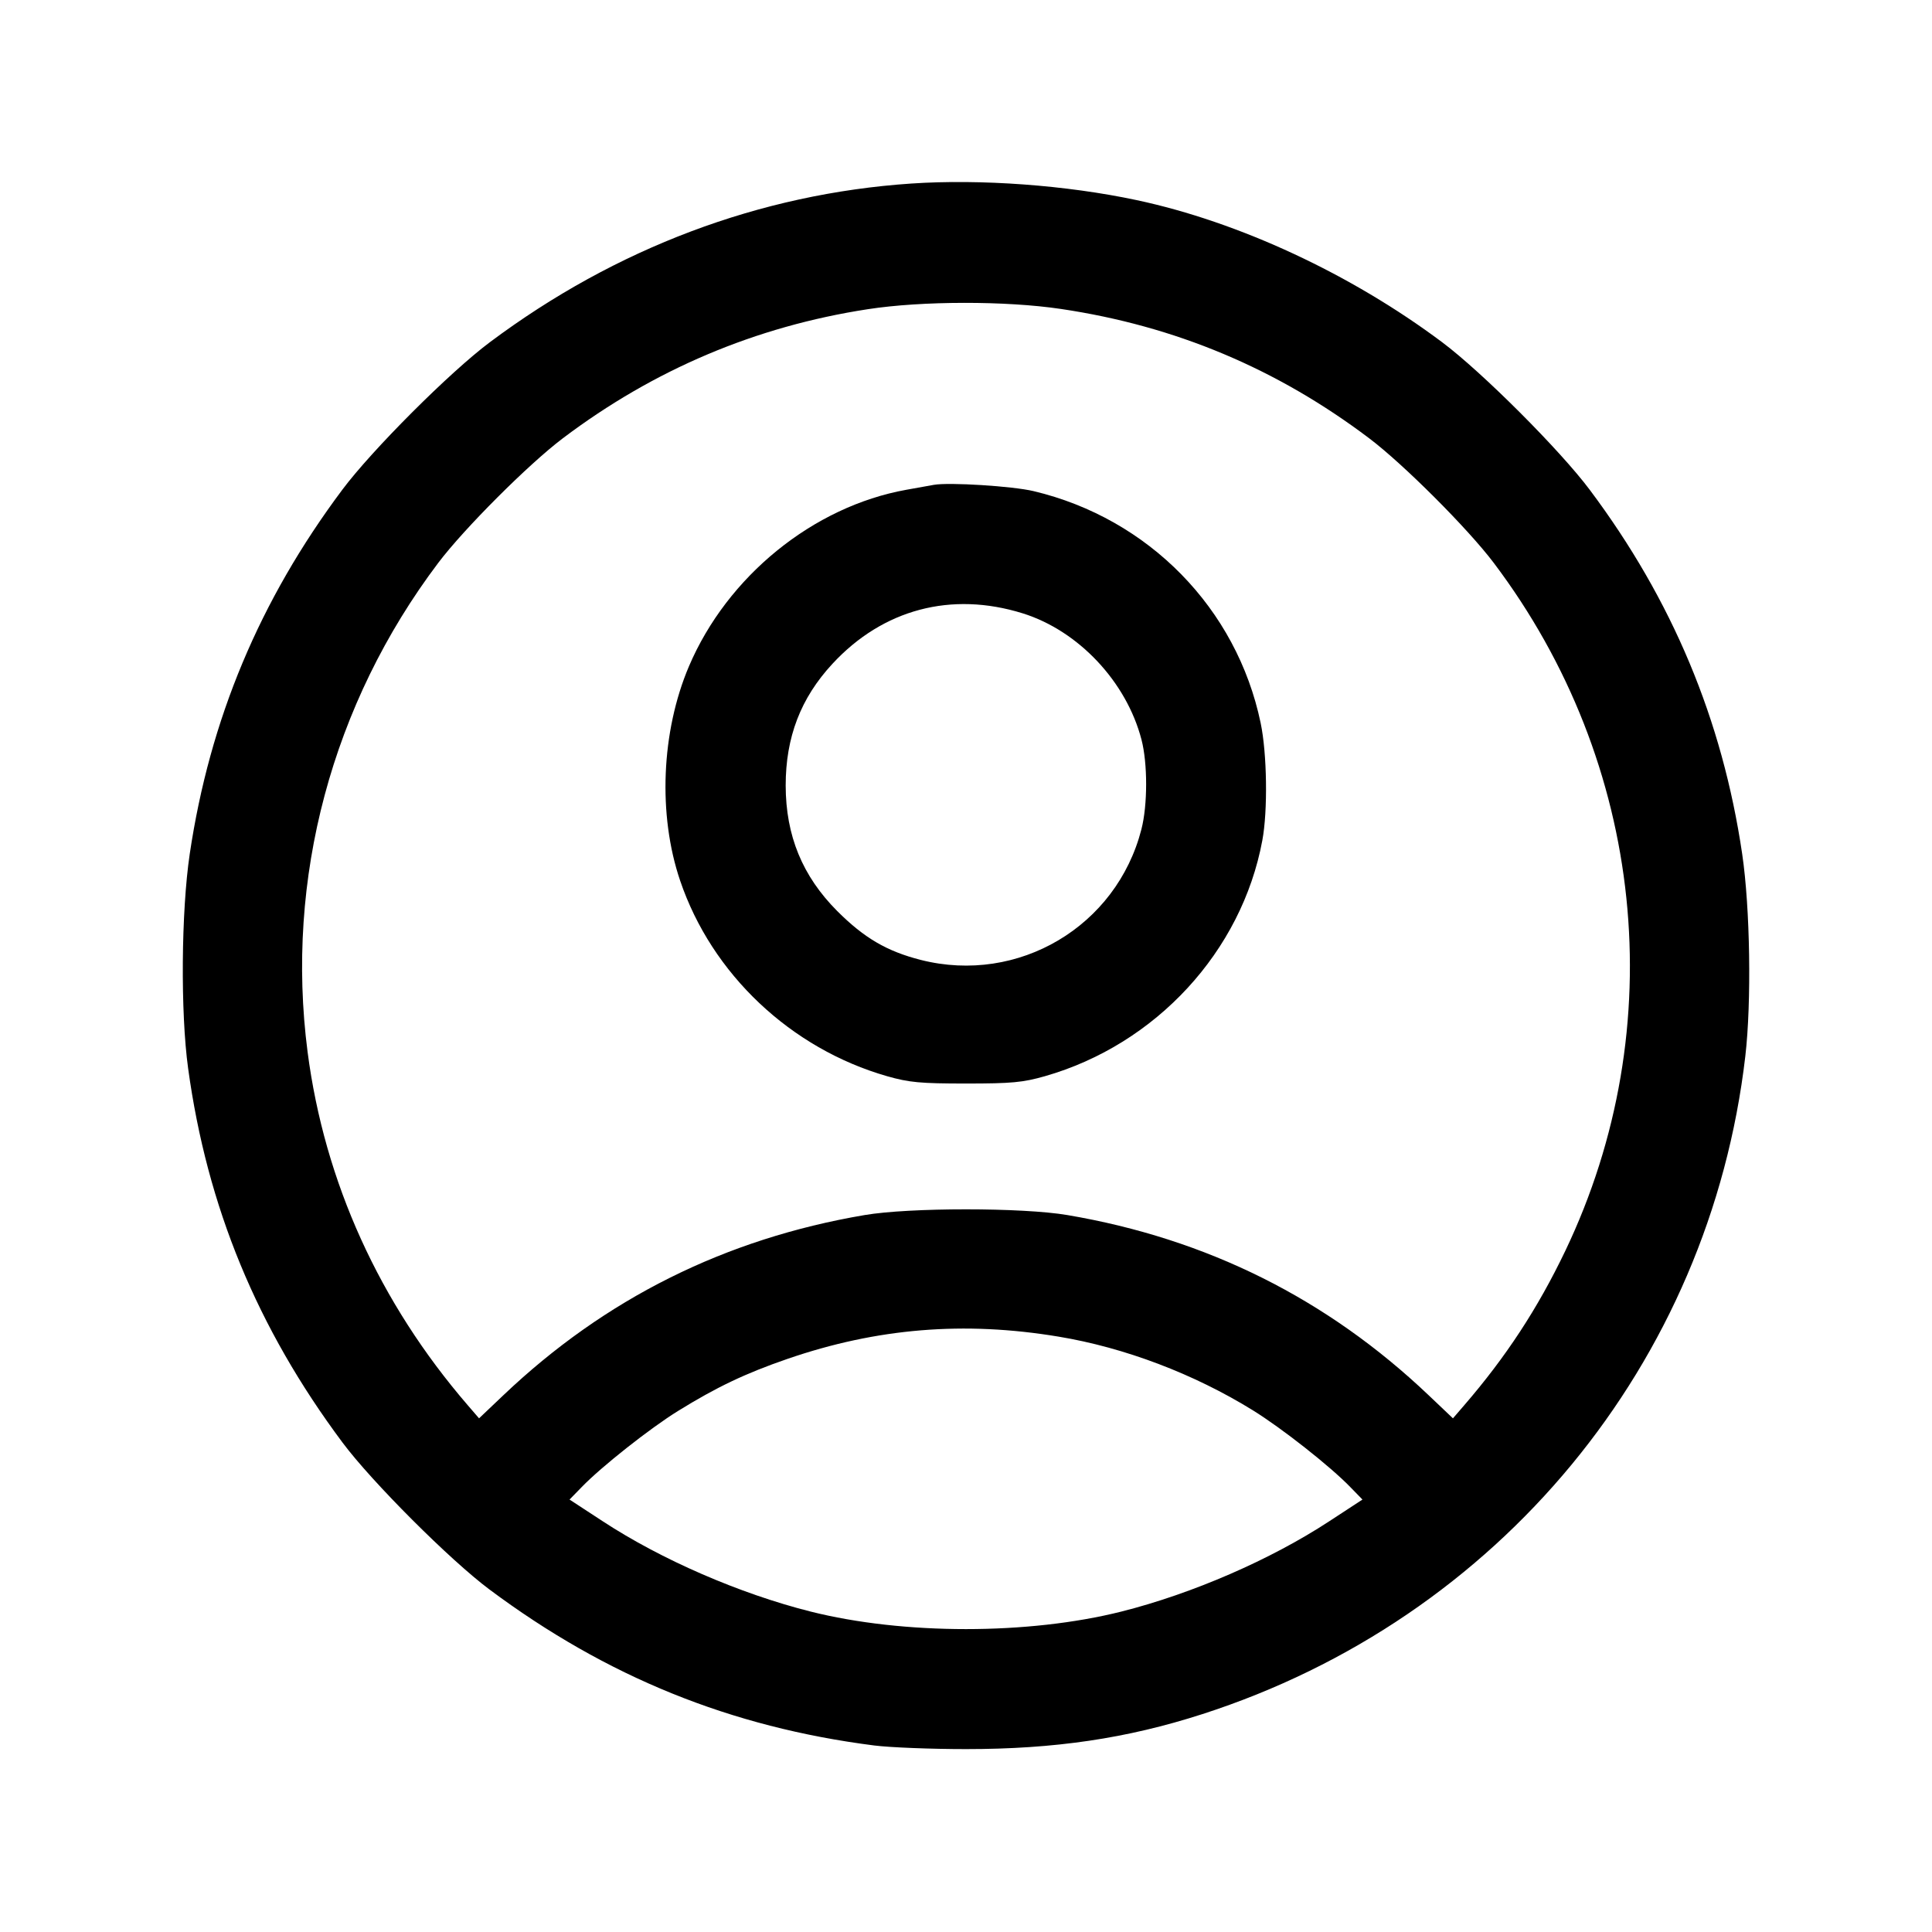 <svg viewBox="0 0 24 24" xmlns="http://www.w3.org/2000/svg"><path d="M11.320 2.280 C 9.441 2.407,7.648 3.082,6.084 4.252 C 5.591 4.620,4.620 5.591,4.252 6.084 C 3.226 7.456,2.606 8.935,2.357 10.608 C 2.251 11.321,2.241 12.576,2.337 13.272 C 2.573 14.993,3.193 16.496,4.255 17.920 C 4.619 18.408,5.592 19.381,6.080 19.745 C 7.536 20.831,9.075 21.455,10.860 21.683 C 11.058 21.708,11.571 21.728,12.000 21.728 C 13.101 21.728,13.998 21.596,14.934 21.294 C 18.621 20.107,21.238 16.936,21.681 13.120 C 21.759 12.447,21.741 11.279,21.642 10.608 C 21.396 8.940,20.773 7.452,19.748 6.084 C 19.379 5.591,18.409 4.621,17.916 4.252 C 16.786 3.406,15.392 2.757,14.120 2.486 C 13.247 2.300,12.184 2.222,11.320 2.280 M13.180 3.838 C 14.600 4.049,15.862 4.579,17.009 5.445 C 17.434 5.766,18.234 6.566,18.555 6.991 C 20.434 9.479,20.775 12.758,19.444 15.540 C 19.102 16.254,18.708 16.856,18.187 17.459 L 18.049 17.619 17.747 17.332 C 16.484 16.132,14.992 15.388,13.260 15.094 C 12.702 14.999,11.298 14.999,10.740 15.094 C 9.008 15.388,7.516 16.132,6.253 17.332 L 5.951 17.619 5.813 17.459 C 4.714 16.186,4.031 14.682,3.821 13.068 C 3.542 10.917,4.123 8.742,5.445 6.991 C 5.766 6.566,6.566 5.766,6.991 5.445 C 8.122 4.591,9.387 4.055,10.780 3.841 C 11.454 3.737,12.495 3.736,13.180 3.838 M11.600 6.023 C 11.545 6.033,11.392 6.060,11.260 6.084 C 10.101 6.292,9.034 7.159,8.558 8.278 C 8.214 9.088,8.171 10.122,8.449 10.940 C 8.842 12.100,9.823 13.026,11.020 13.369 C 11.295 13.447,11.432 13.460,12.000 13.460 C 12.568 13.460,12.705 13.447,12.980 13.369 C 14.360 12.974,15.425 11.819,15.681 10.440 C 15.750 10.071,15.740 9.360,15.660 8.980 C 15.363 7.558,14.269 6.441,12.840 6.101 C 12.580 6.039,11.789 5.989,11.600 6.023 M12.704 7.619 C 13.397 7.835,13.993 8.469,14.180 9.188 C 14.257 9.483,14.257 9.999,14.179 10.302 C 13.869 11.509,12.651 12.231,11.440 11.925 C 11.019 11.818,10.736 11.653,10.401 11.318 C 9.968 10.884,9.761 10.381,9.760 9.758 C 9.760 9.158,9.946 8.672,10.341 8.246 C 10.968 7.568,11.818 7.343,12.704 7.619 M13.149 16.604 C 13.971 16.740,14.832 17.067,15.563 17.519 C 15.925 17.743,16.524 18.215,16.772 18.471 L 16.925 18.628 16.512 18.898 C 15.786 19.374,14.812 19.797,13.932 20.019 C 12.775 20.310,11.225 20.310,10.068 20.019 C 9.188 19.797,8.214 19.374,7.488 18.898 L 7.075 18.628 7.228 18.471 C 7.472 18.219,8.073 17.744,8.422 17.528 C 8.902 17.231,9.259 17.061,9.781 16.881 C 10.893 16.498,11.976 16.409,13.149 16.604 " stroke="none" fill-rule="evenodd"></path></svg>